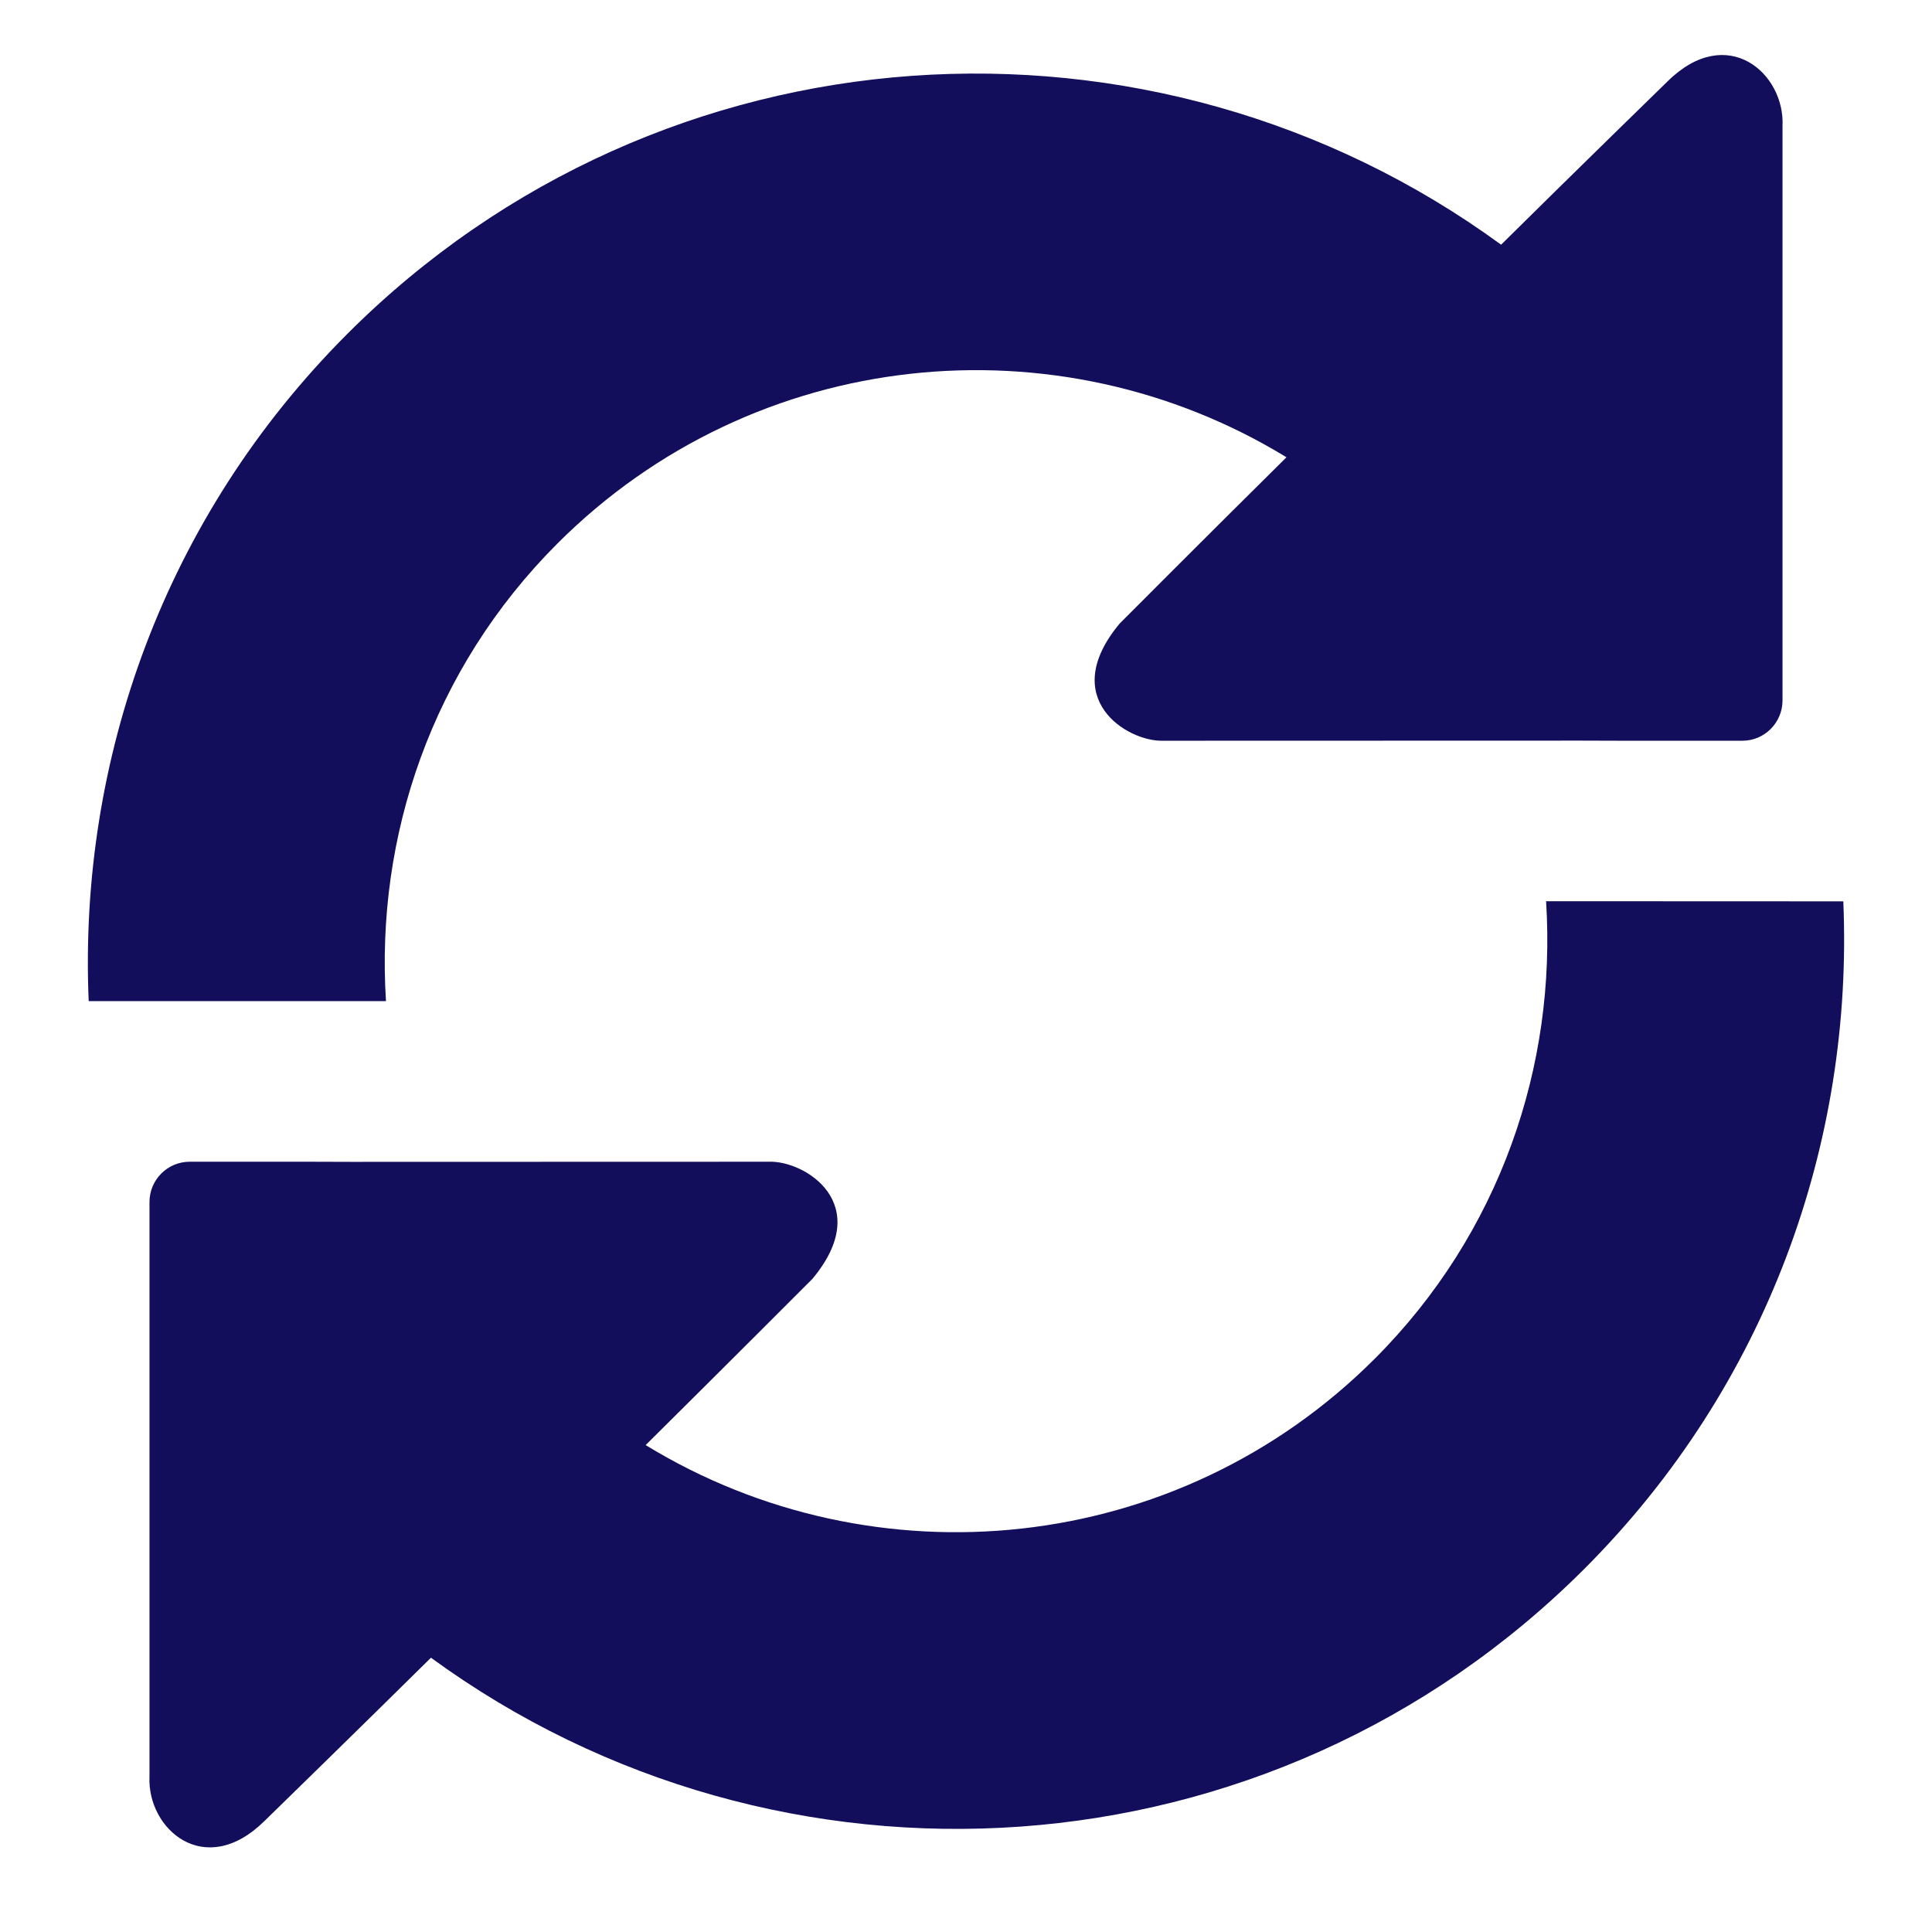 <?xml version="1.0" encoding="utf-8"?>
<!-- Generator: Adobe Illustrator 17.0.0, SVG Export Plug-In . SVG Version: 6.00 Build 0)  -->
<!DOCTYPE svg PUBLIC "-//W3C//DTD SVG 1.1//EN" "http://www.w3.org/Graphics/SVG/1.1/DTD/svg11.dtd">
<svg version="1.1" id="Layer_1" xmlns="http://www.w3.org/2000/svg" xmlns:xlink="http://www.w3.org/1999/xlink" x="0px" y="0px"
	 width="32px" height="32px" viewBox="0 0 32 32" enable-background="new 0 0 32 32" xml:space="preserve">
<g>
	<path fill="#120e5b" d="M9.232,9.003c3.277-3.277,8.29-3.745,12.076-1.429c-1.284,1.27-2.763,2.754-2.763,2.754
		c-1.036,1.243,0.127,1.96,0.719,1.941l6.921-0.002c0.364,0,0.664,0.002,0.664,0.002s0.301,0,0.668,0h1.342
		c0.366,0,0.664-0.298,0.665-0.666V2.088c0.043-0.871-0.913-1.714-1.9-0.744c0,0-1.633,1.591-2.761,2.709
		C19.095-0.16,10.967,0.317,5.756,5.527c-3.04,3.04-4.457,7.072-4.287,11.055h4.924C6.219,13.859,7.152,11.083,9.232,9.003z"/>
	<path fill="#120e5b" d="M25.608,14.927c0.174,2.721-0.759,5.499-2.839,7.579c-3.278,3.277-8.289,3.745-12.075,1.429
		c1.282-1.27,2.763-2.754,2.763-2.754c1.036-1.243-0.127-1.96-0.719-1.939l-6.921,0.002c-0.364,0-0.664-0.002-0.664-0.002
		s-0.301,0-0.668,0H3.141c-0.366,0-0.664,0.298-0.665,0.665v9.516c-0.042,0.87,0.913,1.713,1.901,0.742c0,0,1.632-1.591,2.761-2.708
		c5.77,4.214,13.896,3.737,19.105-1.473c3.038-3.04,4.457-7.072,4.288-11.055L25.608,14.927L25.608,14.927z"/>
</g>
</svg>
